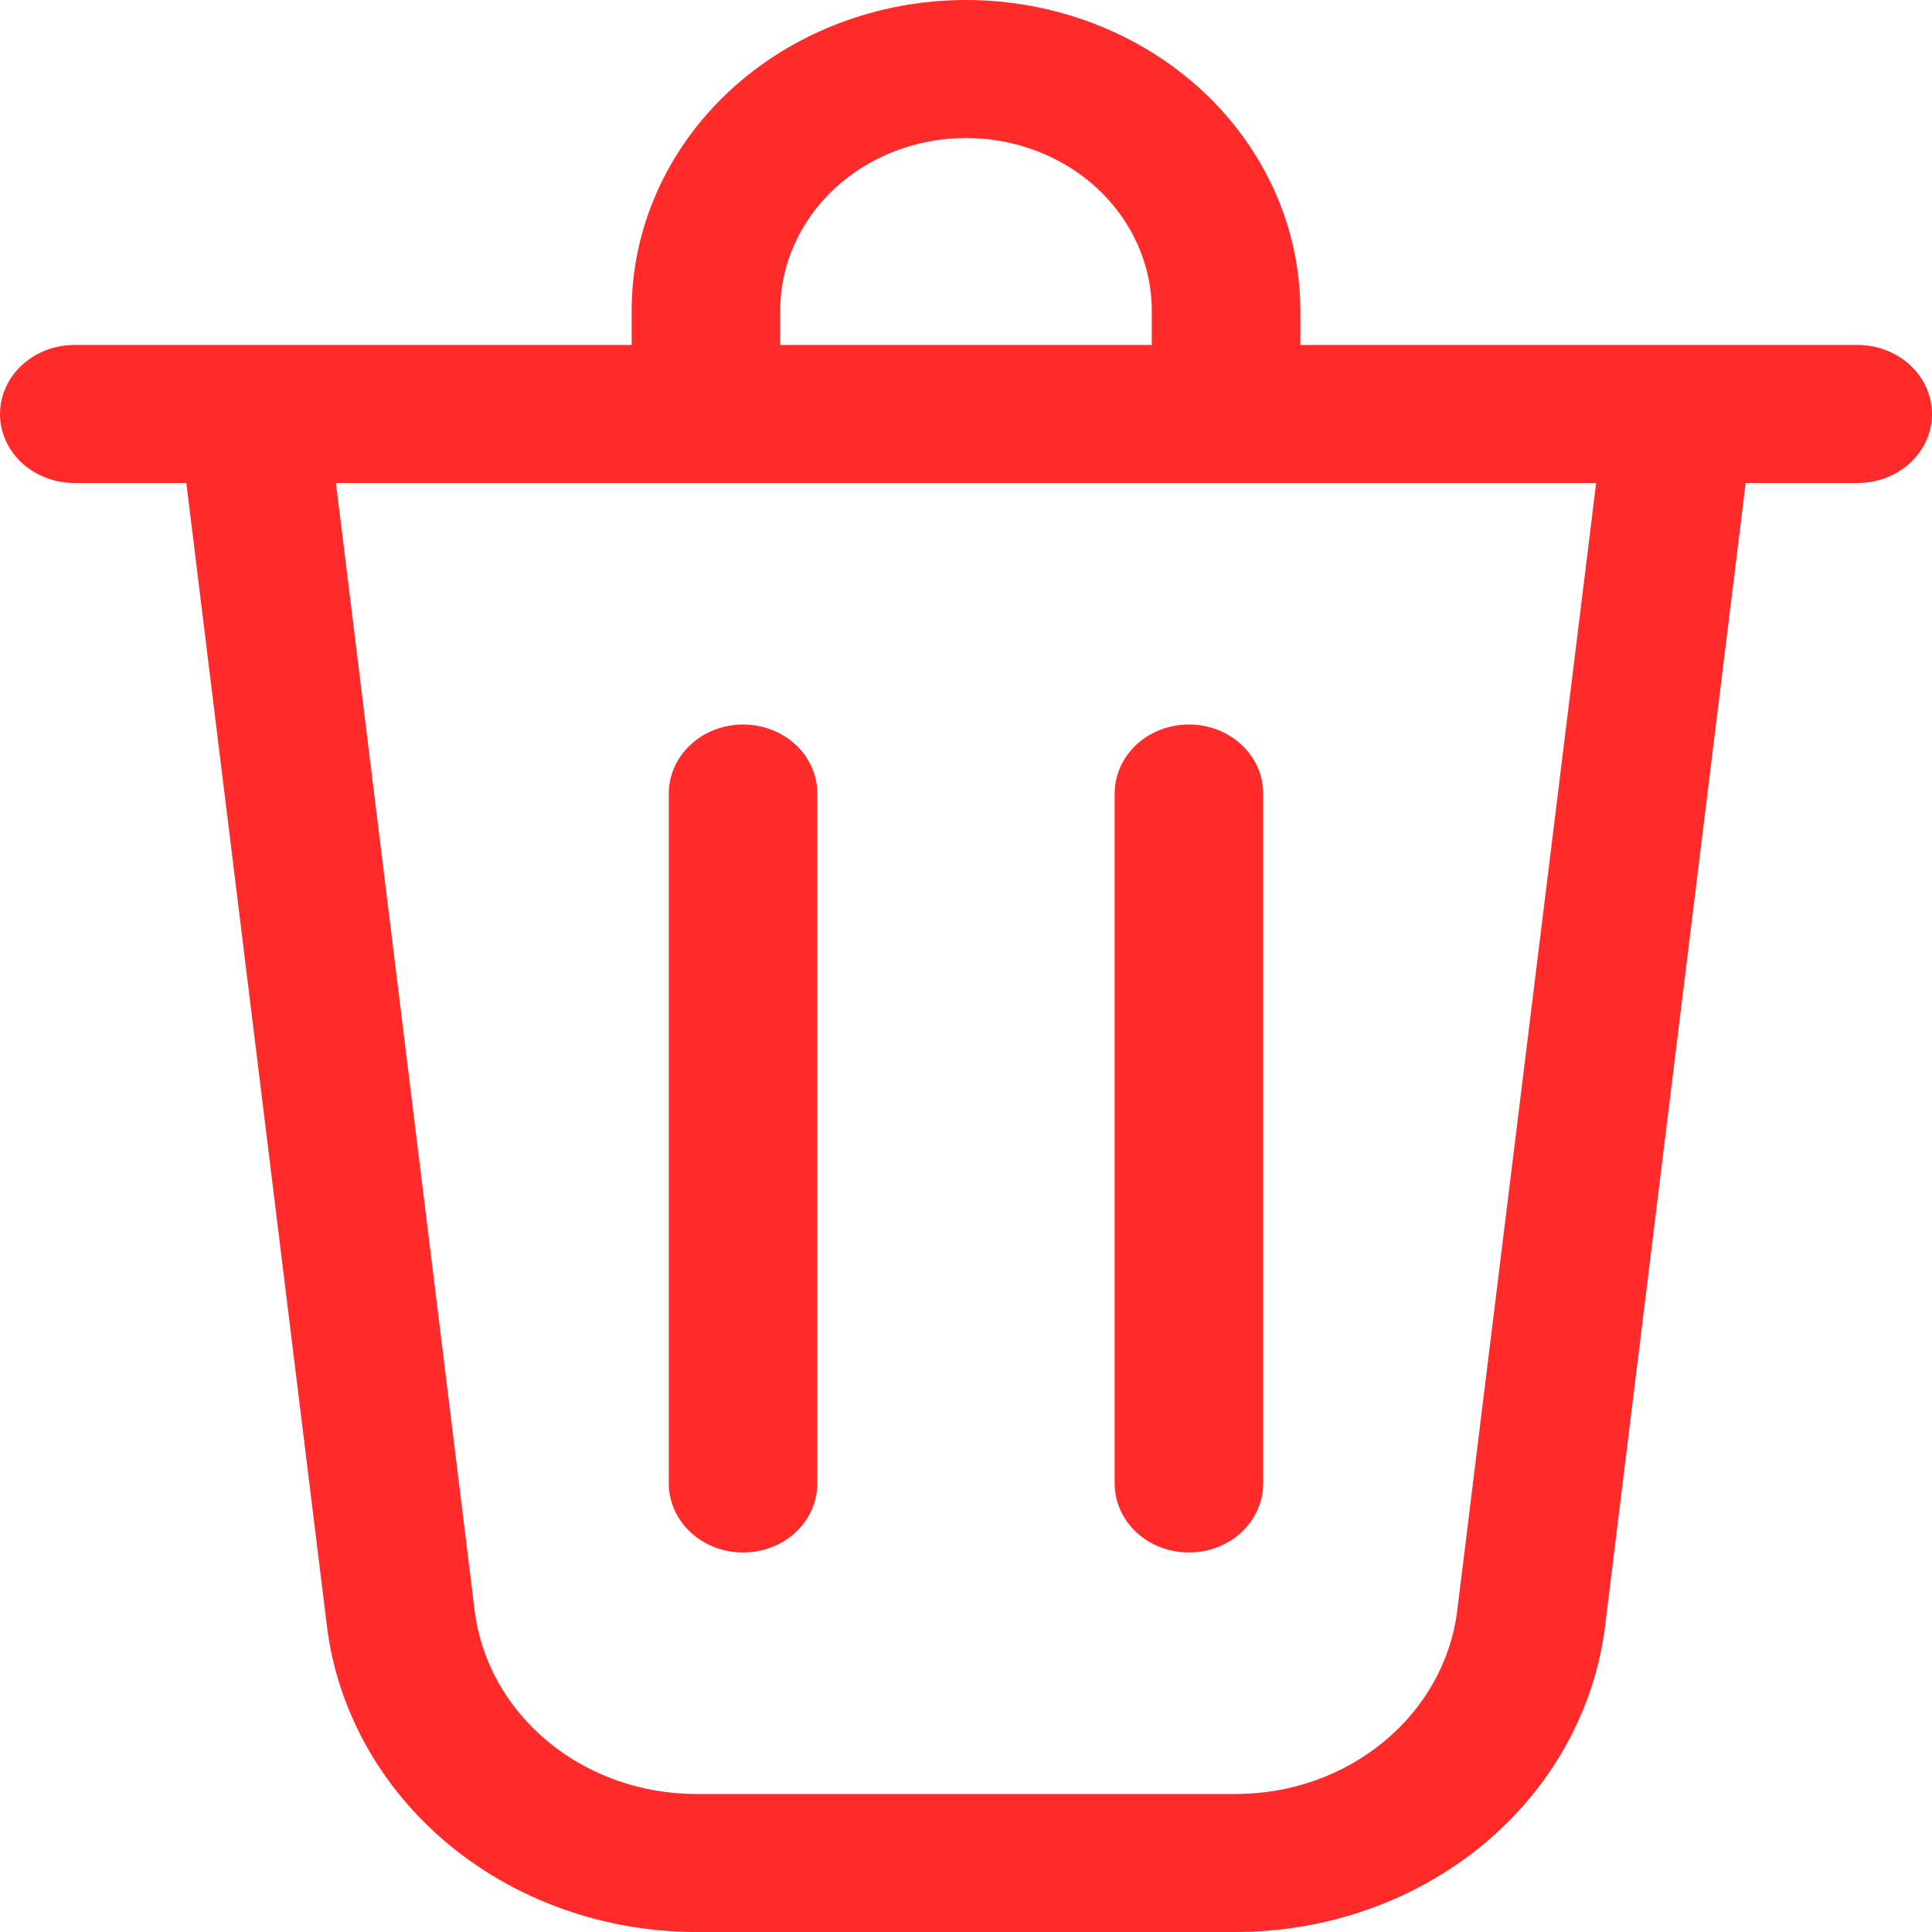 <svg width="18" height="18" viewBox="0 0 18 18" fill="none" xmlns="http://www.w3.org/2000/svg">
<path d="M7.269 2.893V3.214H10.731V2.893C10.731 2.467 10.548 2.058 10.224 1.756C9.899 1.455 9.459 1.286 9 1.286C8.541 1.286 8.101 1.455 7.776 1.756C7.452 2.058 7.269 2.467 7.269 2.893ZM5.885 3.214V2.893C5.885 2.126 6.213 1.39 6.797 0.847C7.381 0.305 8.174 0 9 0C9.826 0 10.619 0.305 11.203 0.847C11.787 1.39 12.115 2.126 12.115 2.893V3.214H17.308C17.491 3.214 17.667 3.282 17.797 3.403C17.927 3.523 18 3.687 18 3.857C18 4.028 17.927 4.191 17.797 4.312C17.667 4.432 17.491 4.5 17.308 4.5H16.264L14.954 15.151C14.857 15.935 14.453 16.659 13.819 17.185C13.184 17.71 12.363 18 11.513 18H6.487C5.637 18 4.816 17.71 4.181 17.185C3.547 16.659 3.143 15.935 3.046 15.151L1.736 4.5H0.692C0.509 4.5 0.333 4.432 0.203 4.312C0.073 4.191 0 4.028 0 3.857C0 3.687 0.073 3.523 0.203 3.403C0.333 3.282 0.509 3.214 0.692 3.214H5.885ZM4.422 15.004C4.48 15.475 4.722 15.909 5.103 16.224C5.483 16.54 5.976 16.714 6.486 16.714H11.514C12.024 16.714 12.516 16.54 12.896 16.224C13.277 15.909 13.519 15.475 13.577 15.004L14.871 4.5H3.13L4.422 15.004ZM6.923 6.75C7.107 6.75 7.283 6.818 7.413 6.938C7.542 7.059 7.615 7.222 7.615 7.393V13.821C7.615 13.992 7.542 14.155 7.413 14.276C7.283 14.397 7.107 14.464 6.923 14.464C6.739 14.464 6.563 14.397 6.434 14.276C6.304 14.155 6.231 13.992 6.231 13.821V7.393C6.231 7.222 6.304 7.059 6.434 6.938C6.563 6.818 6.739 6.75 6.923 6.75ZM11.769 7.393C11.769 7.222 11.696 7.059 11.566 6.938C11.437 6.818 11.261 6.75 11.077 6.75C10.893 6.75 10.717 6.818 10.587 6.938C10.458 7.059 10.385 7.222 10.385 7.393V13.821C10.385 13.992 10.458 14.155 10.587 14.276C10.717 14.397 10.893 14.464 11.077 14.464C11.261 14.464 11.437 14.397 11.566 14.276C11.696 14.155 11.769 13.992 11.769 13.821V7.393Z" fill="#FF2B2B"/>
</svg>
